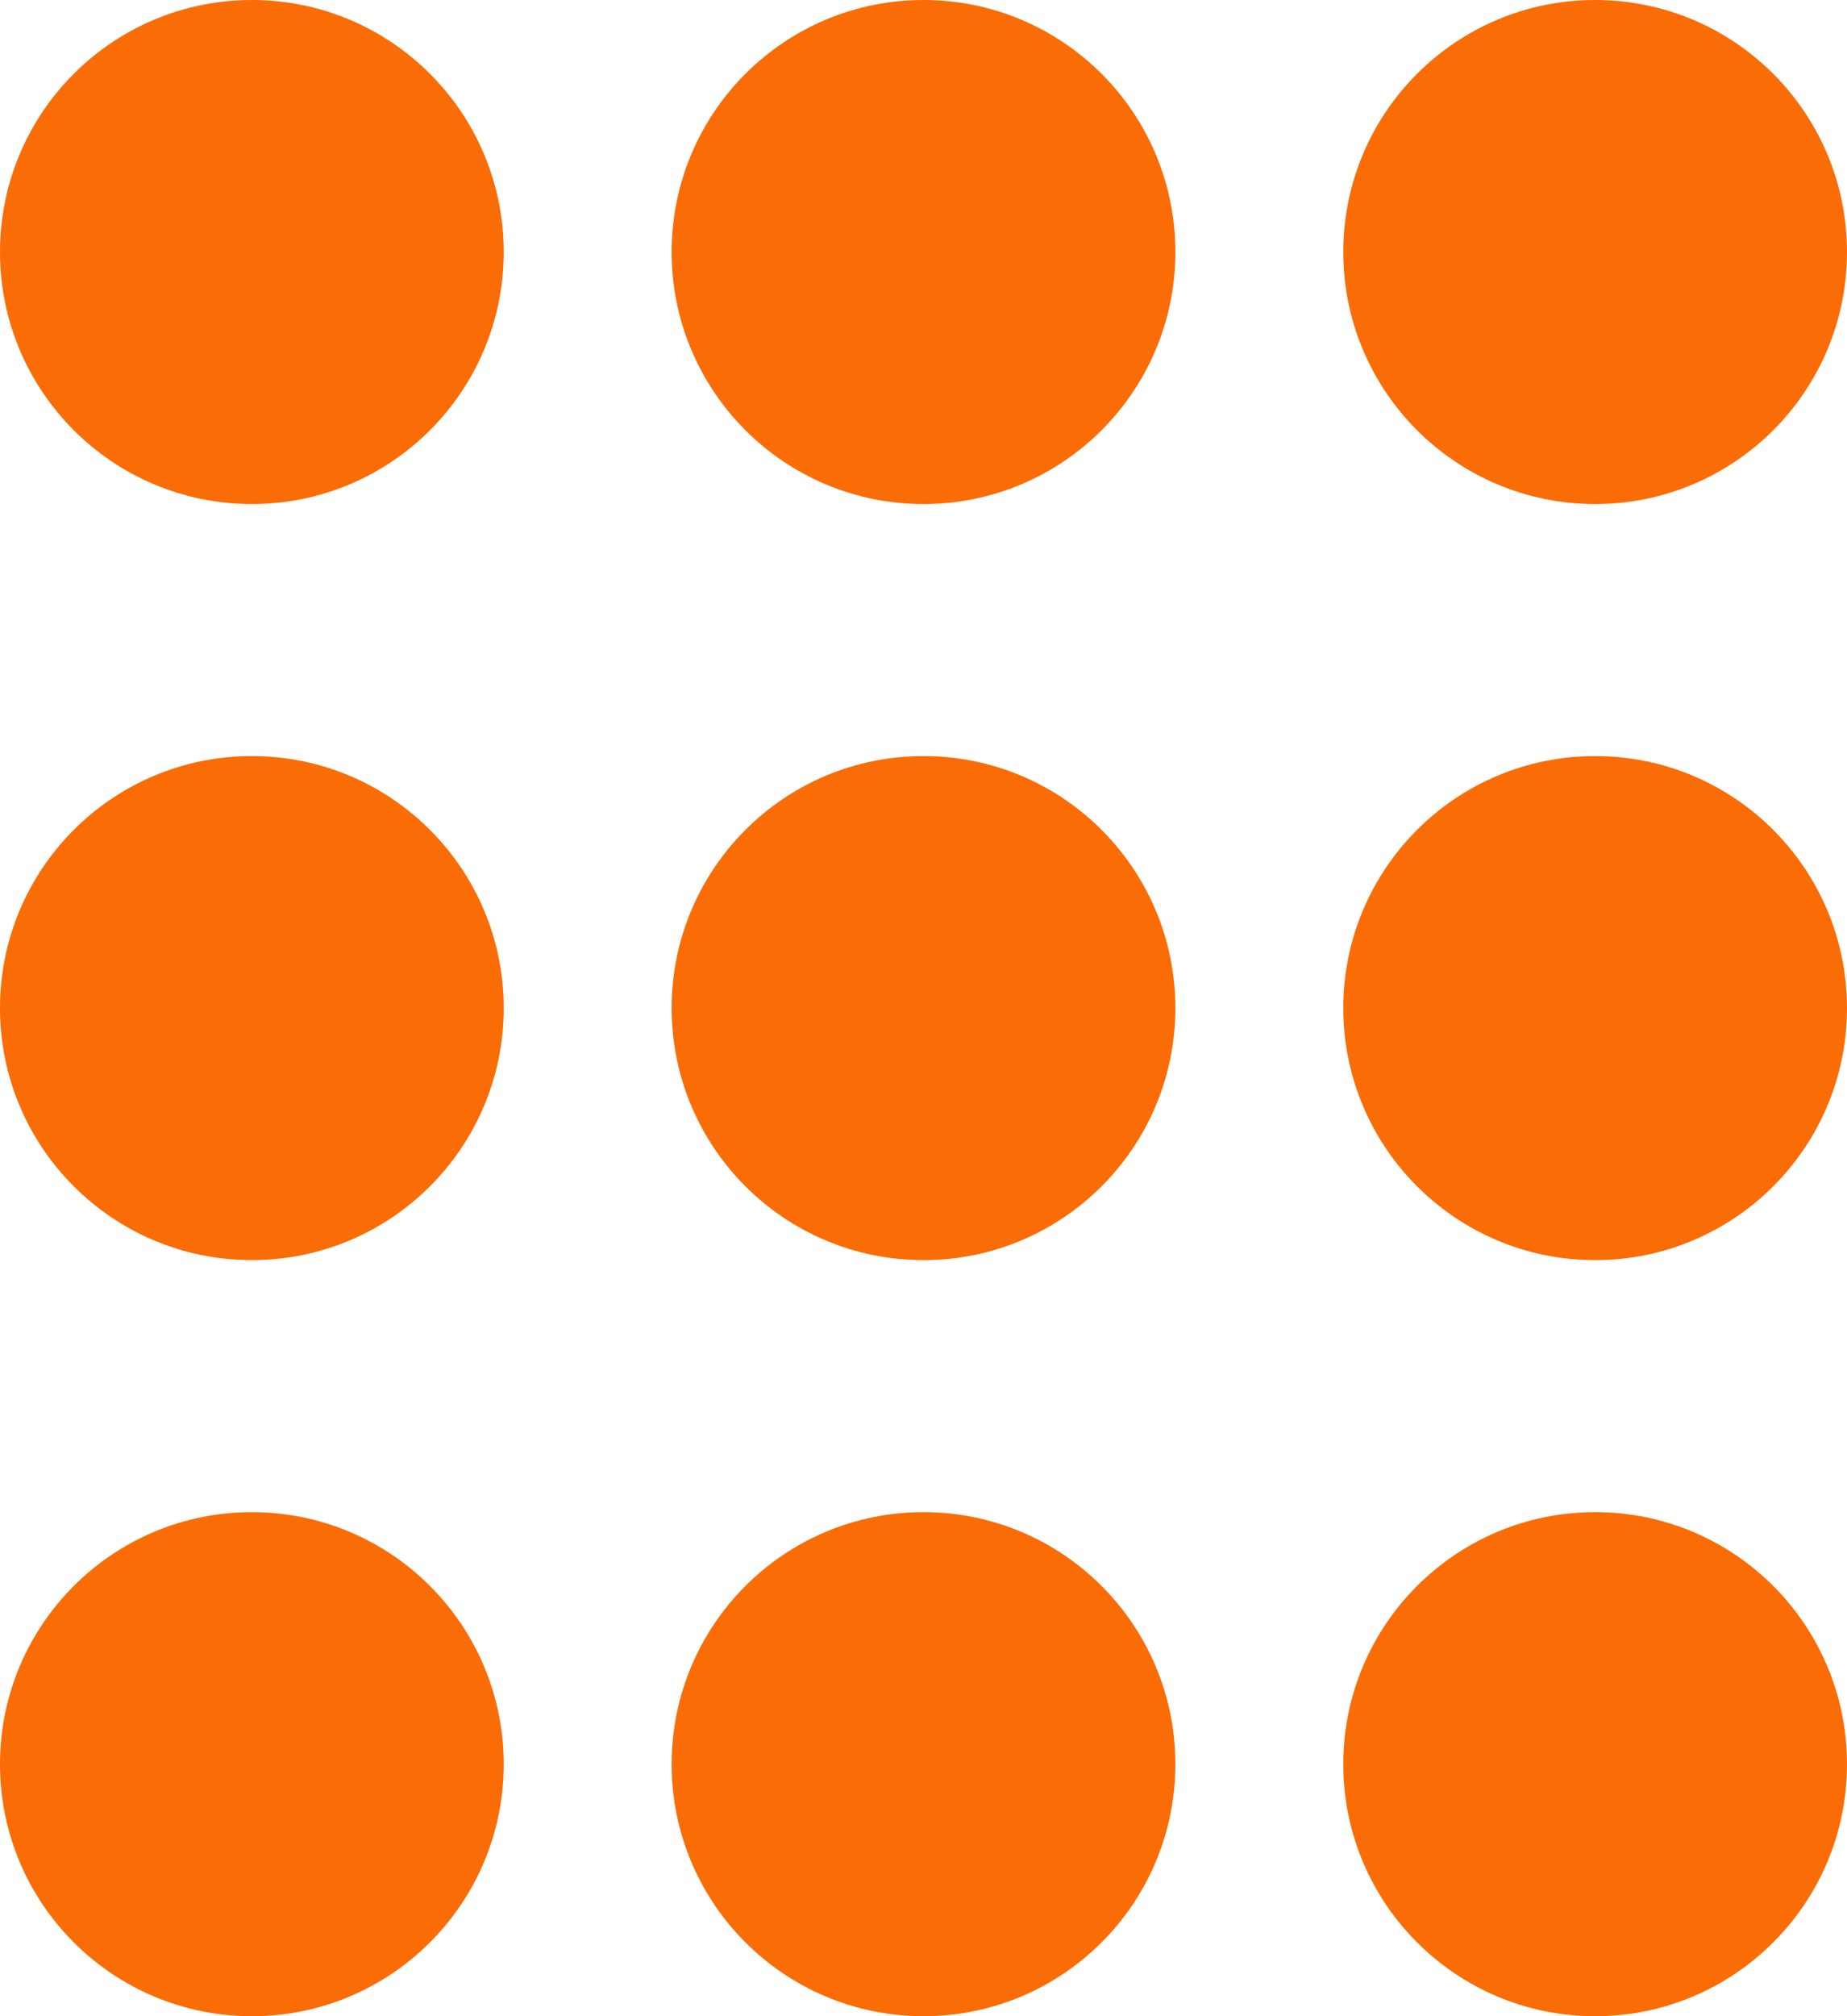 <svg width="22" height="24" viewBox="0 0 22 24" fill="none" xmlns="http://www.w3.org/2000/svg">
<circle cx="3" cy="3" r="3" fill="#FA6C06"/>
<circle cx="19" cy="3" r="3" fill="#FA6C06"/>
<circle cx="19" cy="21" r="3" fill="#FA6C06"/>
<circle cx="3" cy="21" r="3" fill="#FA6C06"/>
<circle cx="3" cy="12" r="3" fill="#FA6C06"/>
<circle cx="19" cy="12" r="3" fill="#FA6C06"/>
<circle cx="11" cy="3" r="3" fill="#FA6C06"/>
<circle cx="11" cy="12" r="3" fill="#FA6C06"/>
<circle cx="11" cy="21" r="3" fill="#FA6C06"/>
</svg>
